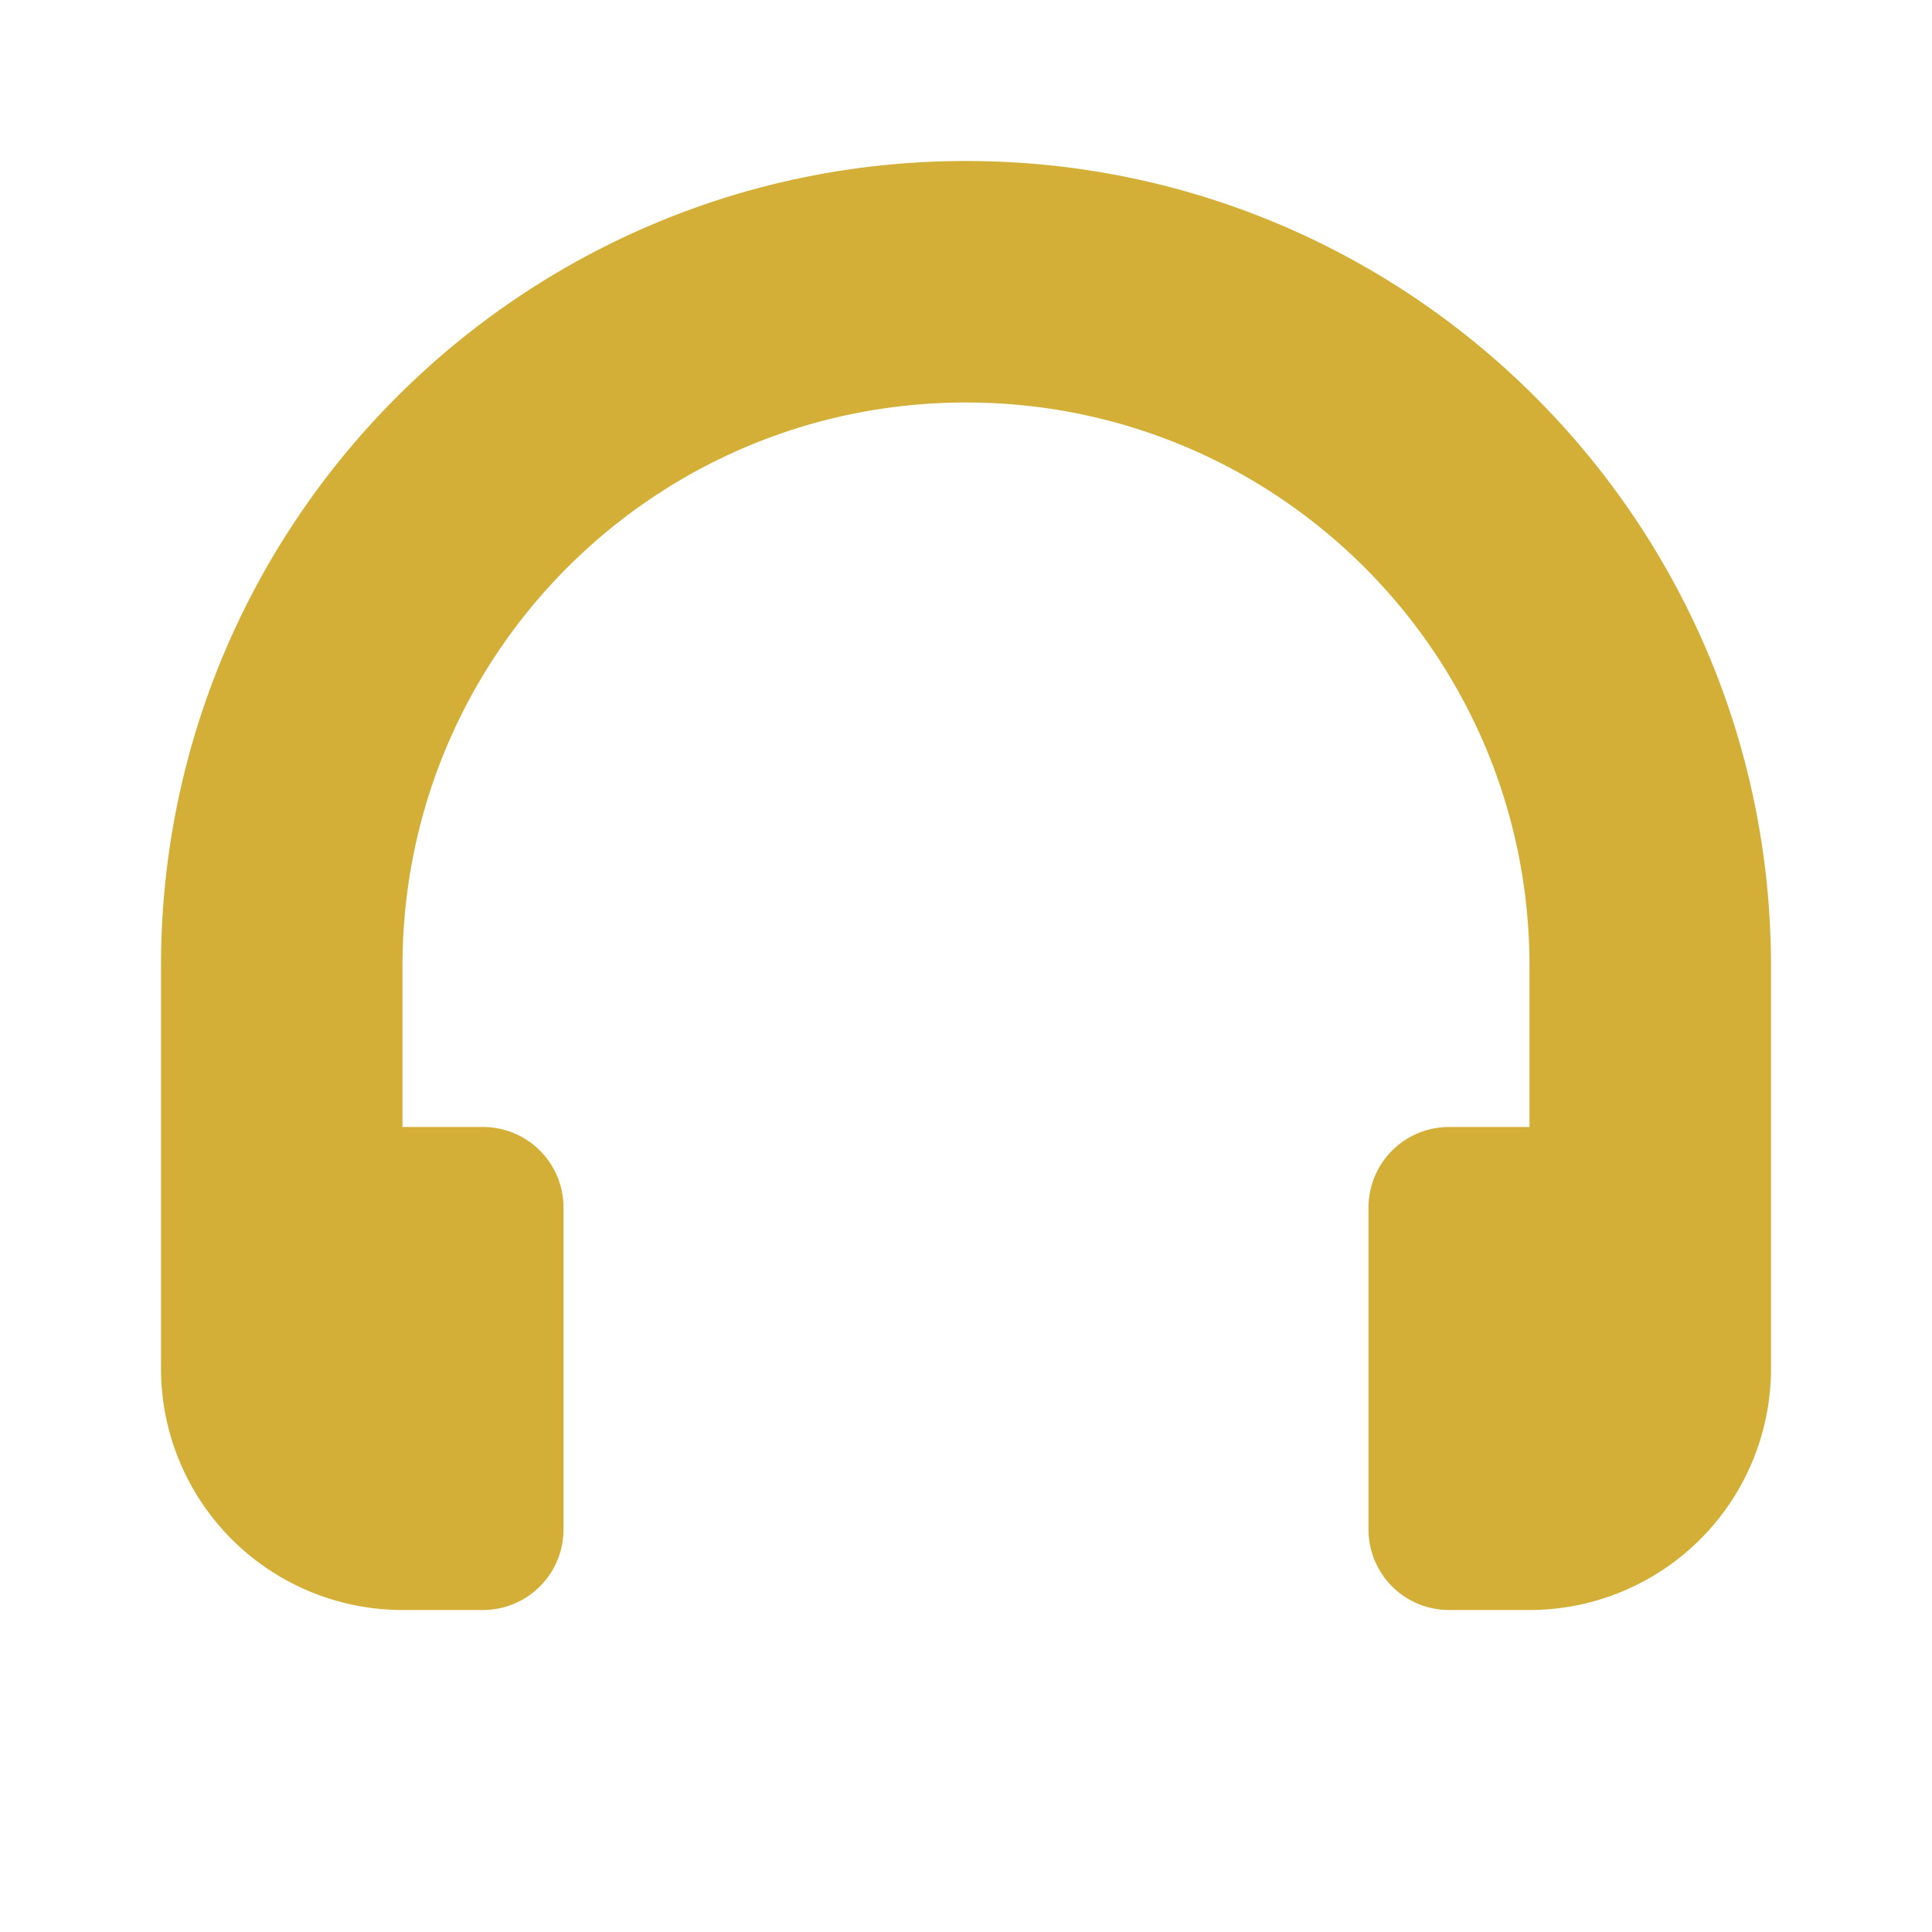 <svg width="60" height="60" viewBox="0 0 24 24" fill="#D4AF37" xmlns="http://www.w3.org/2000/svg">
  <path d="M12 2C6.48 2 2 6.48 2 12v5a3 3 0 003 3h1a1 1 0 001-1v-4a1 1 0 00-1-1H5v-2c0-3.87 3.13-7 7-7s7 3.13 7 7v2h-1a1 1 0 00-1 1v4a1 1 0 001 1h1a3 3 0 003-3v-5c0-5.52-4.48-10-10-10z"/>
</svg>
